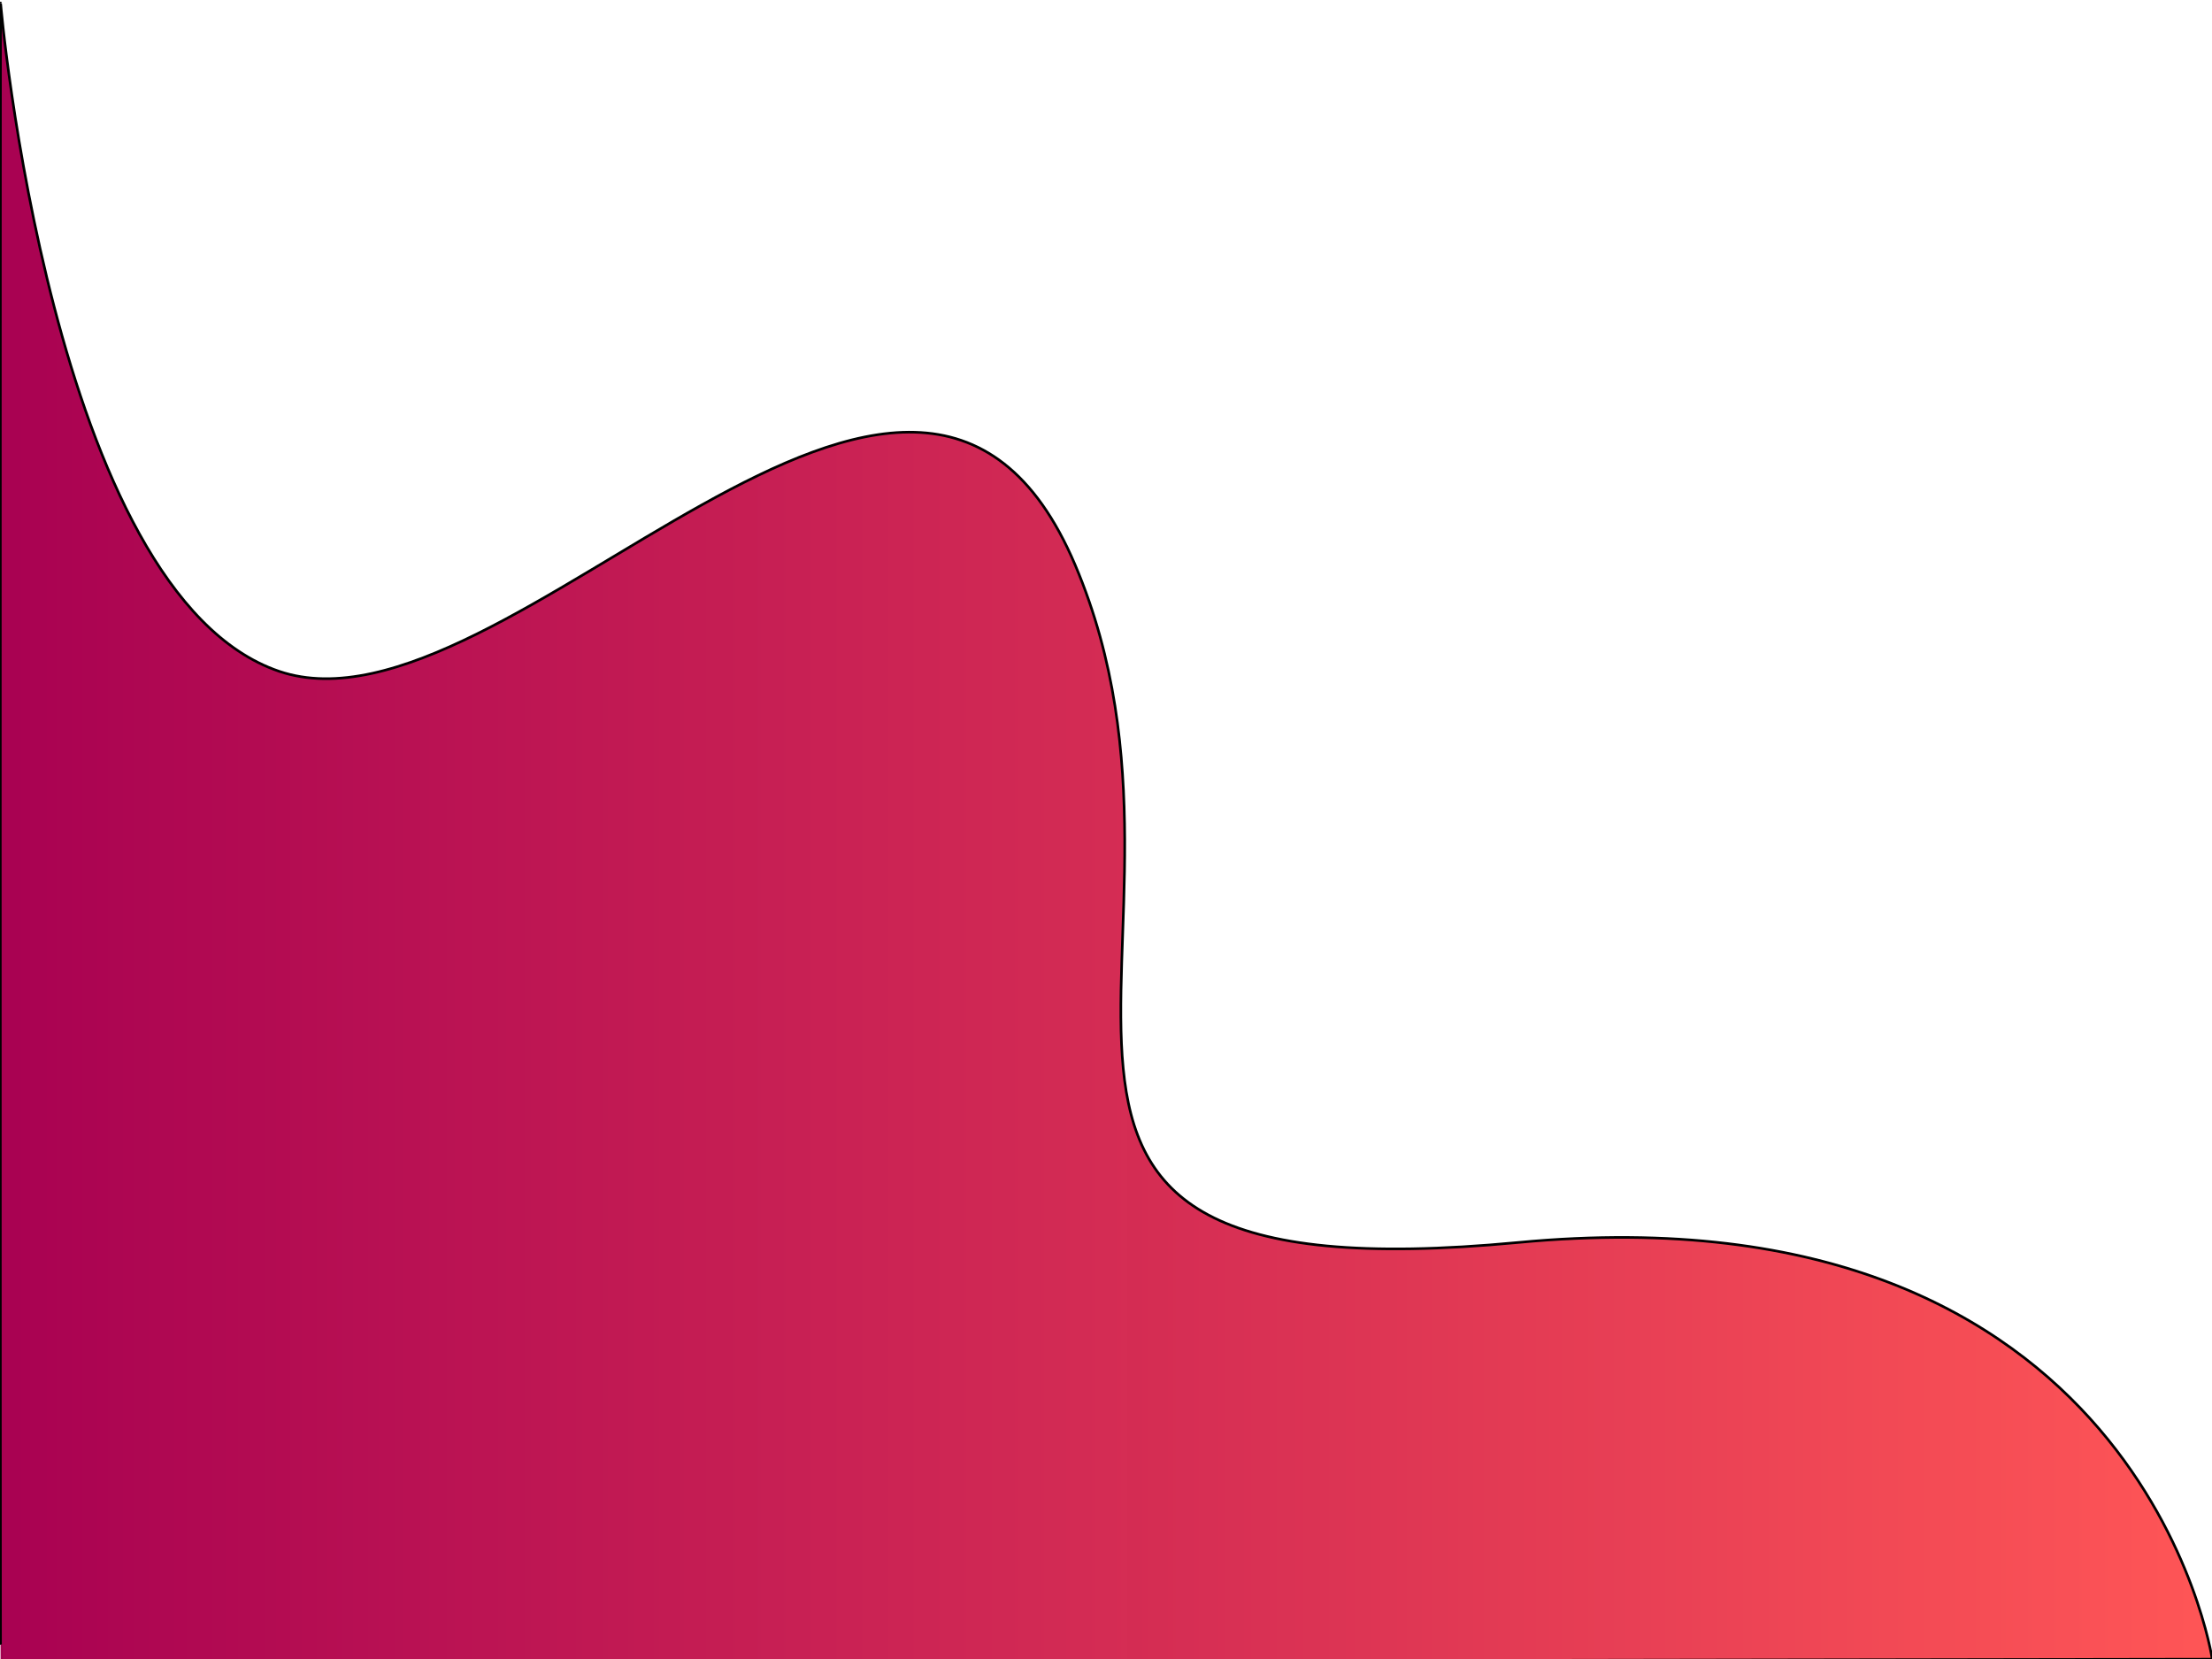 <svg width="1280" height="960" xmlns="http://www.w3.org/2000/svg">
 <!-- Created with Method Draw - http://github.com/duopixel/Method-Draw/ -->
 <defs>
  <linearGradient y2="0" x2="1" y1="0" x1="0" id="svg_4">
   <stop offset="0" stop-color="#ff5656"/>
   <stop offset="1" stop-opacity="0.996" stop-color="#a80051"/>
  </linearGradient>
 </defs>
 <g>
  <title>background</title>
  <rect fill="#fff" id="canvas_background" height="962" width="1282" y="-1" x="-1"/>
 </g>
 <g>
  <title>Layer 1</title>
  <path stroke="null" transform="rotate(180 640.16,481.771) " id="svg_1" d="m0.179,3.434c0,0 40.852,275.254 401.707,241.132c360.856,-34.122 162.958,171.981 256.233,391.955c93.275,219.974 328.858,-106.232 460.715,-61.42c131.857,44.812 161.361,388.311 161.137,386.721c0.224,1.59 0.224,-960.662 0,-959.977c0.224,-0.685 -1279.792,1.59 -1279.792,1.59z" stroke-width="1.5" fill="url(#svg_4)"/>
 </g>
</svg>